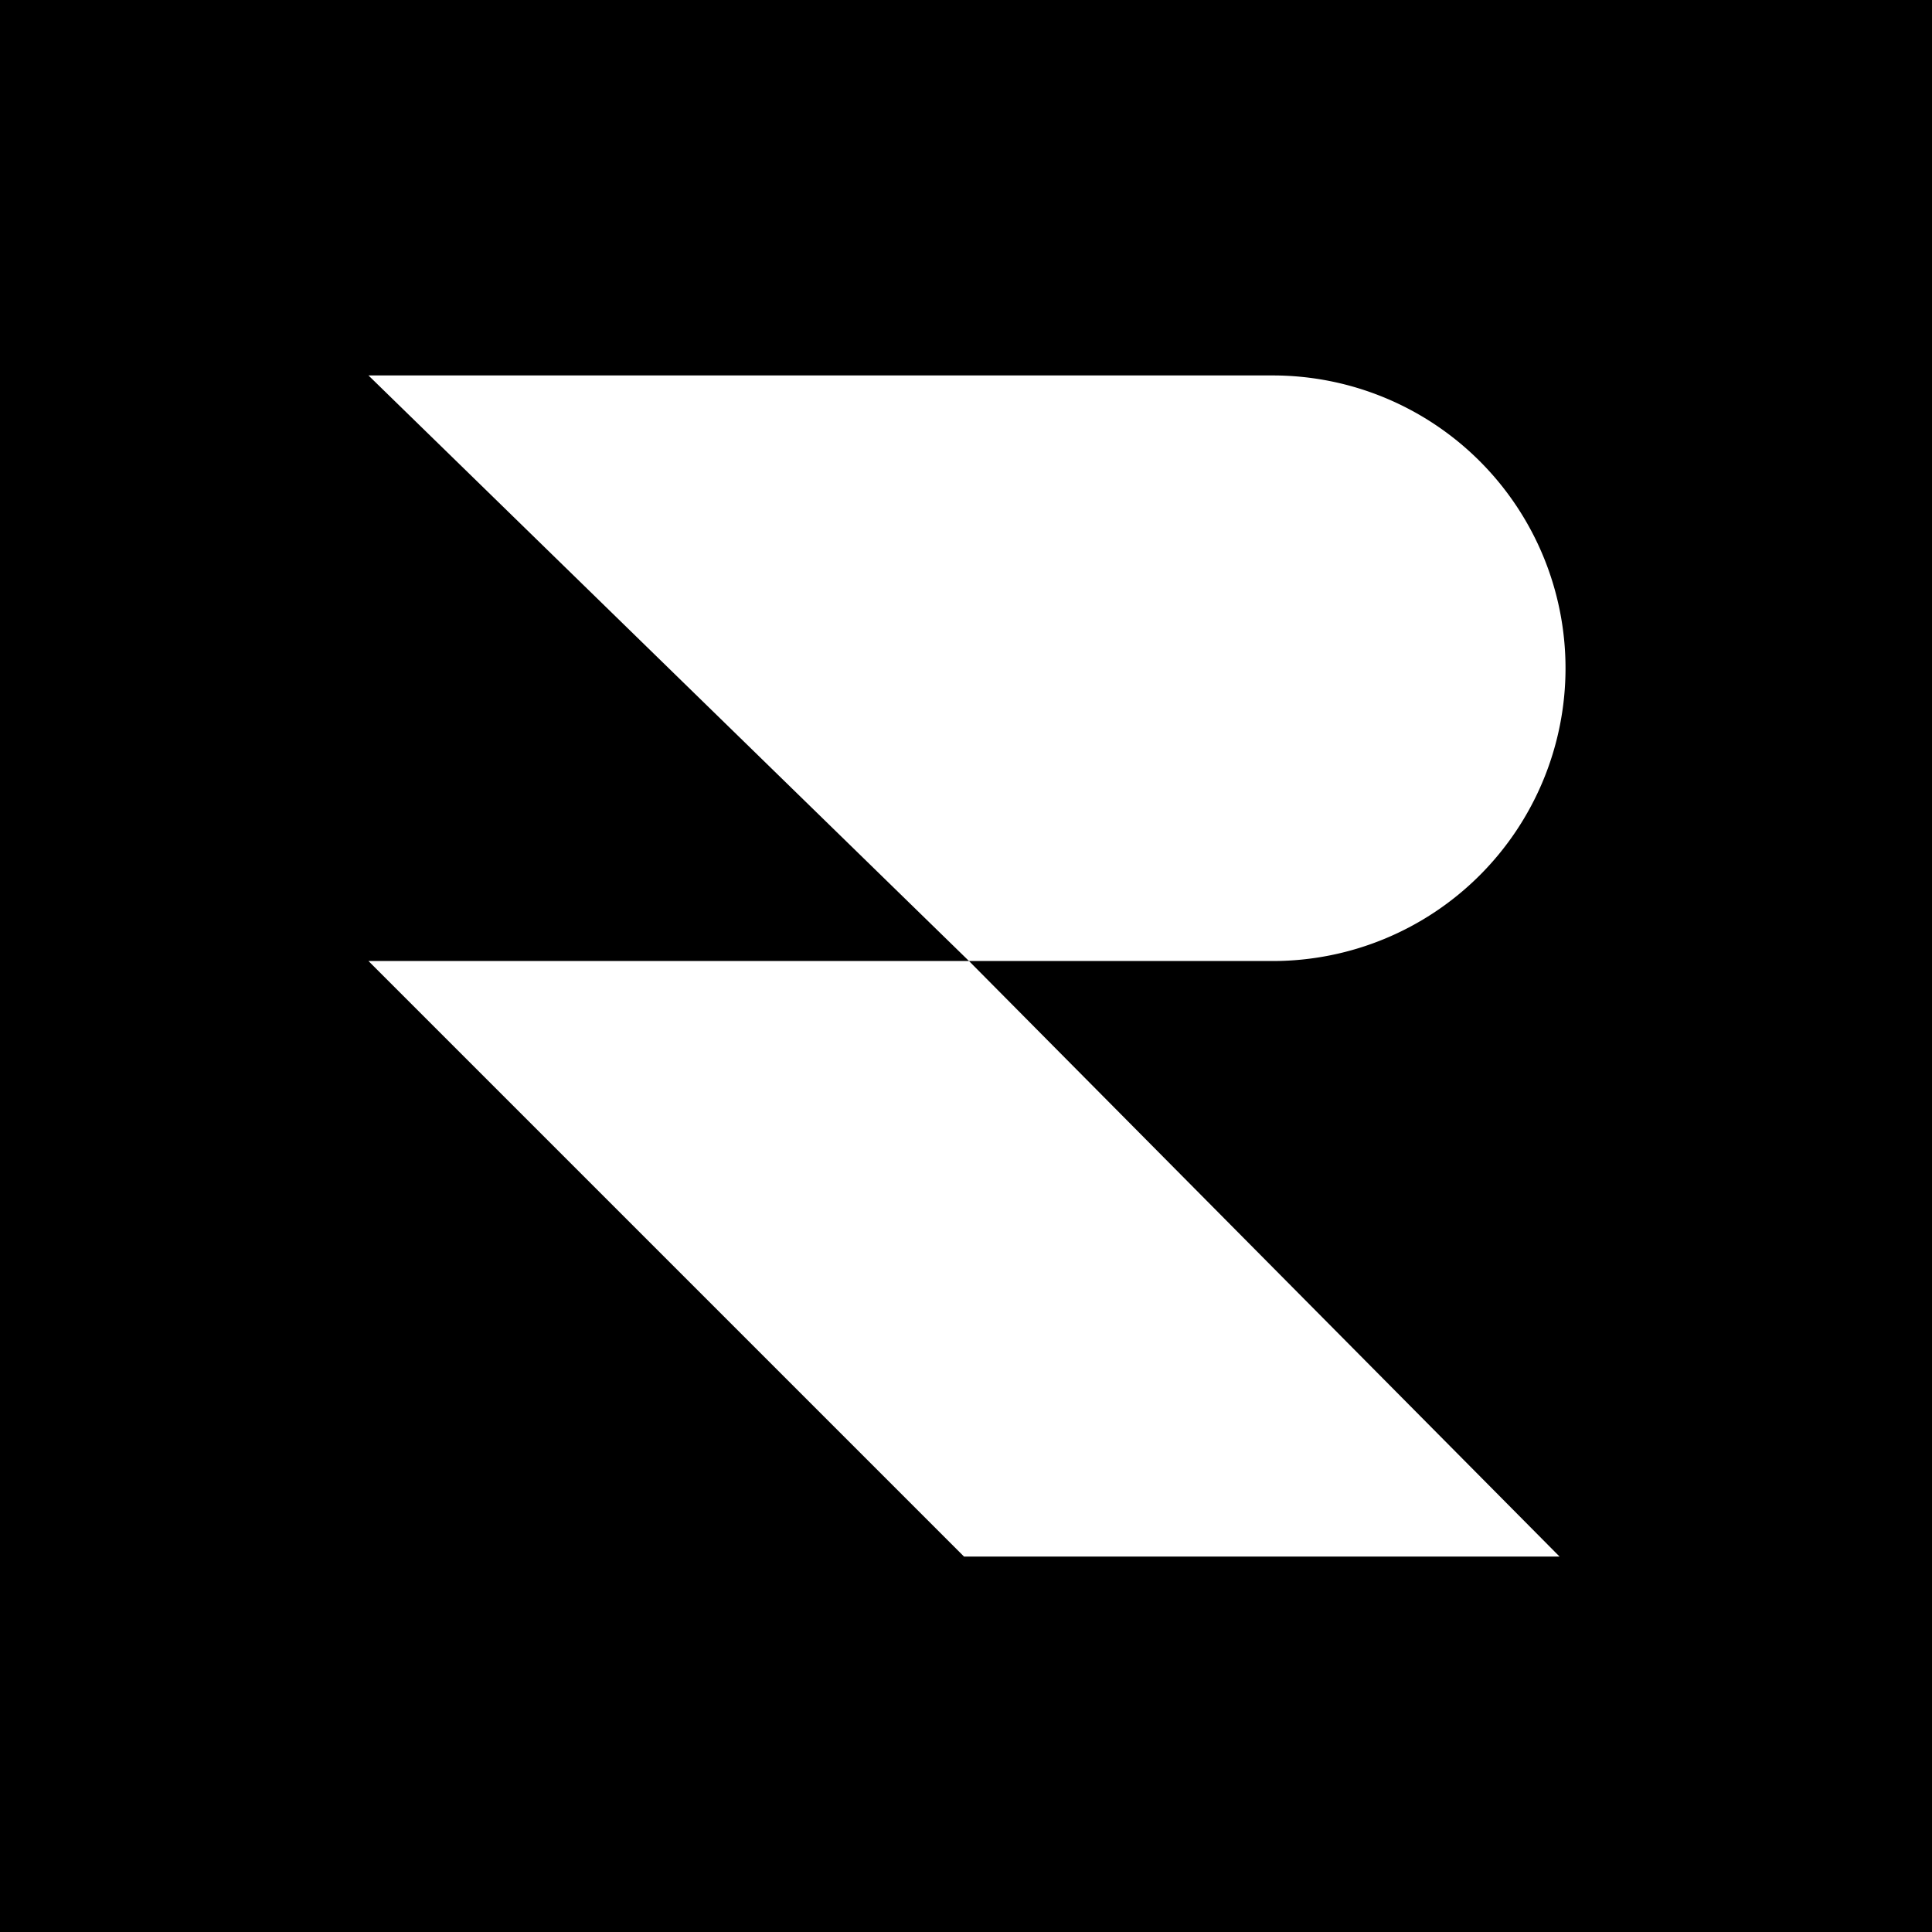 <svg xmlns="http://www.w3.org/2000/svg" viewBox="0 0 194 194"><title>symbol-white-spaced-bg-black</title><g id="Layer_2" data-name="Layer 2"><g id="Camada_1" data-name="Camada 1"><rect width="194" height="194"/><polygon points="37 96.5 96.8 156.3 156.6 156.3 97.3 96.5 37 96.5" fill="#fff"/><path d="M127.8,96.5h0a29.4,29.4,0,0,0,0-58.8H37L97.3,96.5Z" fill="#fff"/></g></g></svg>